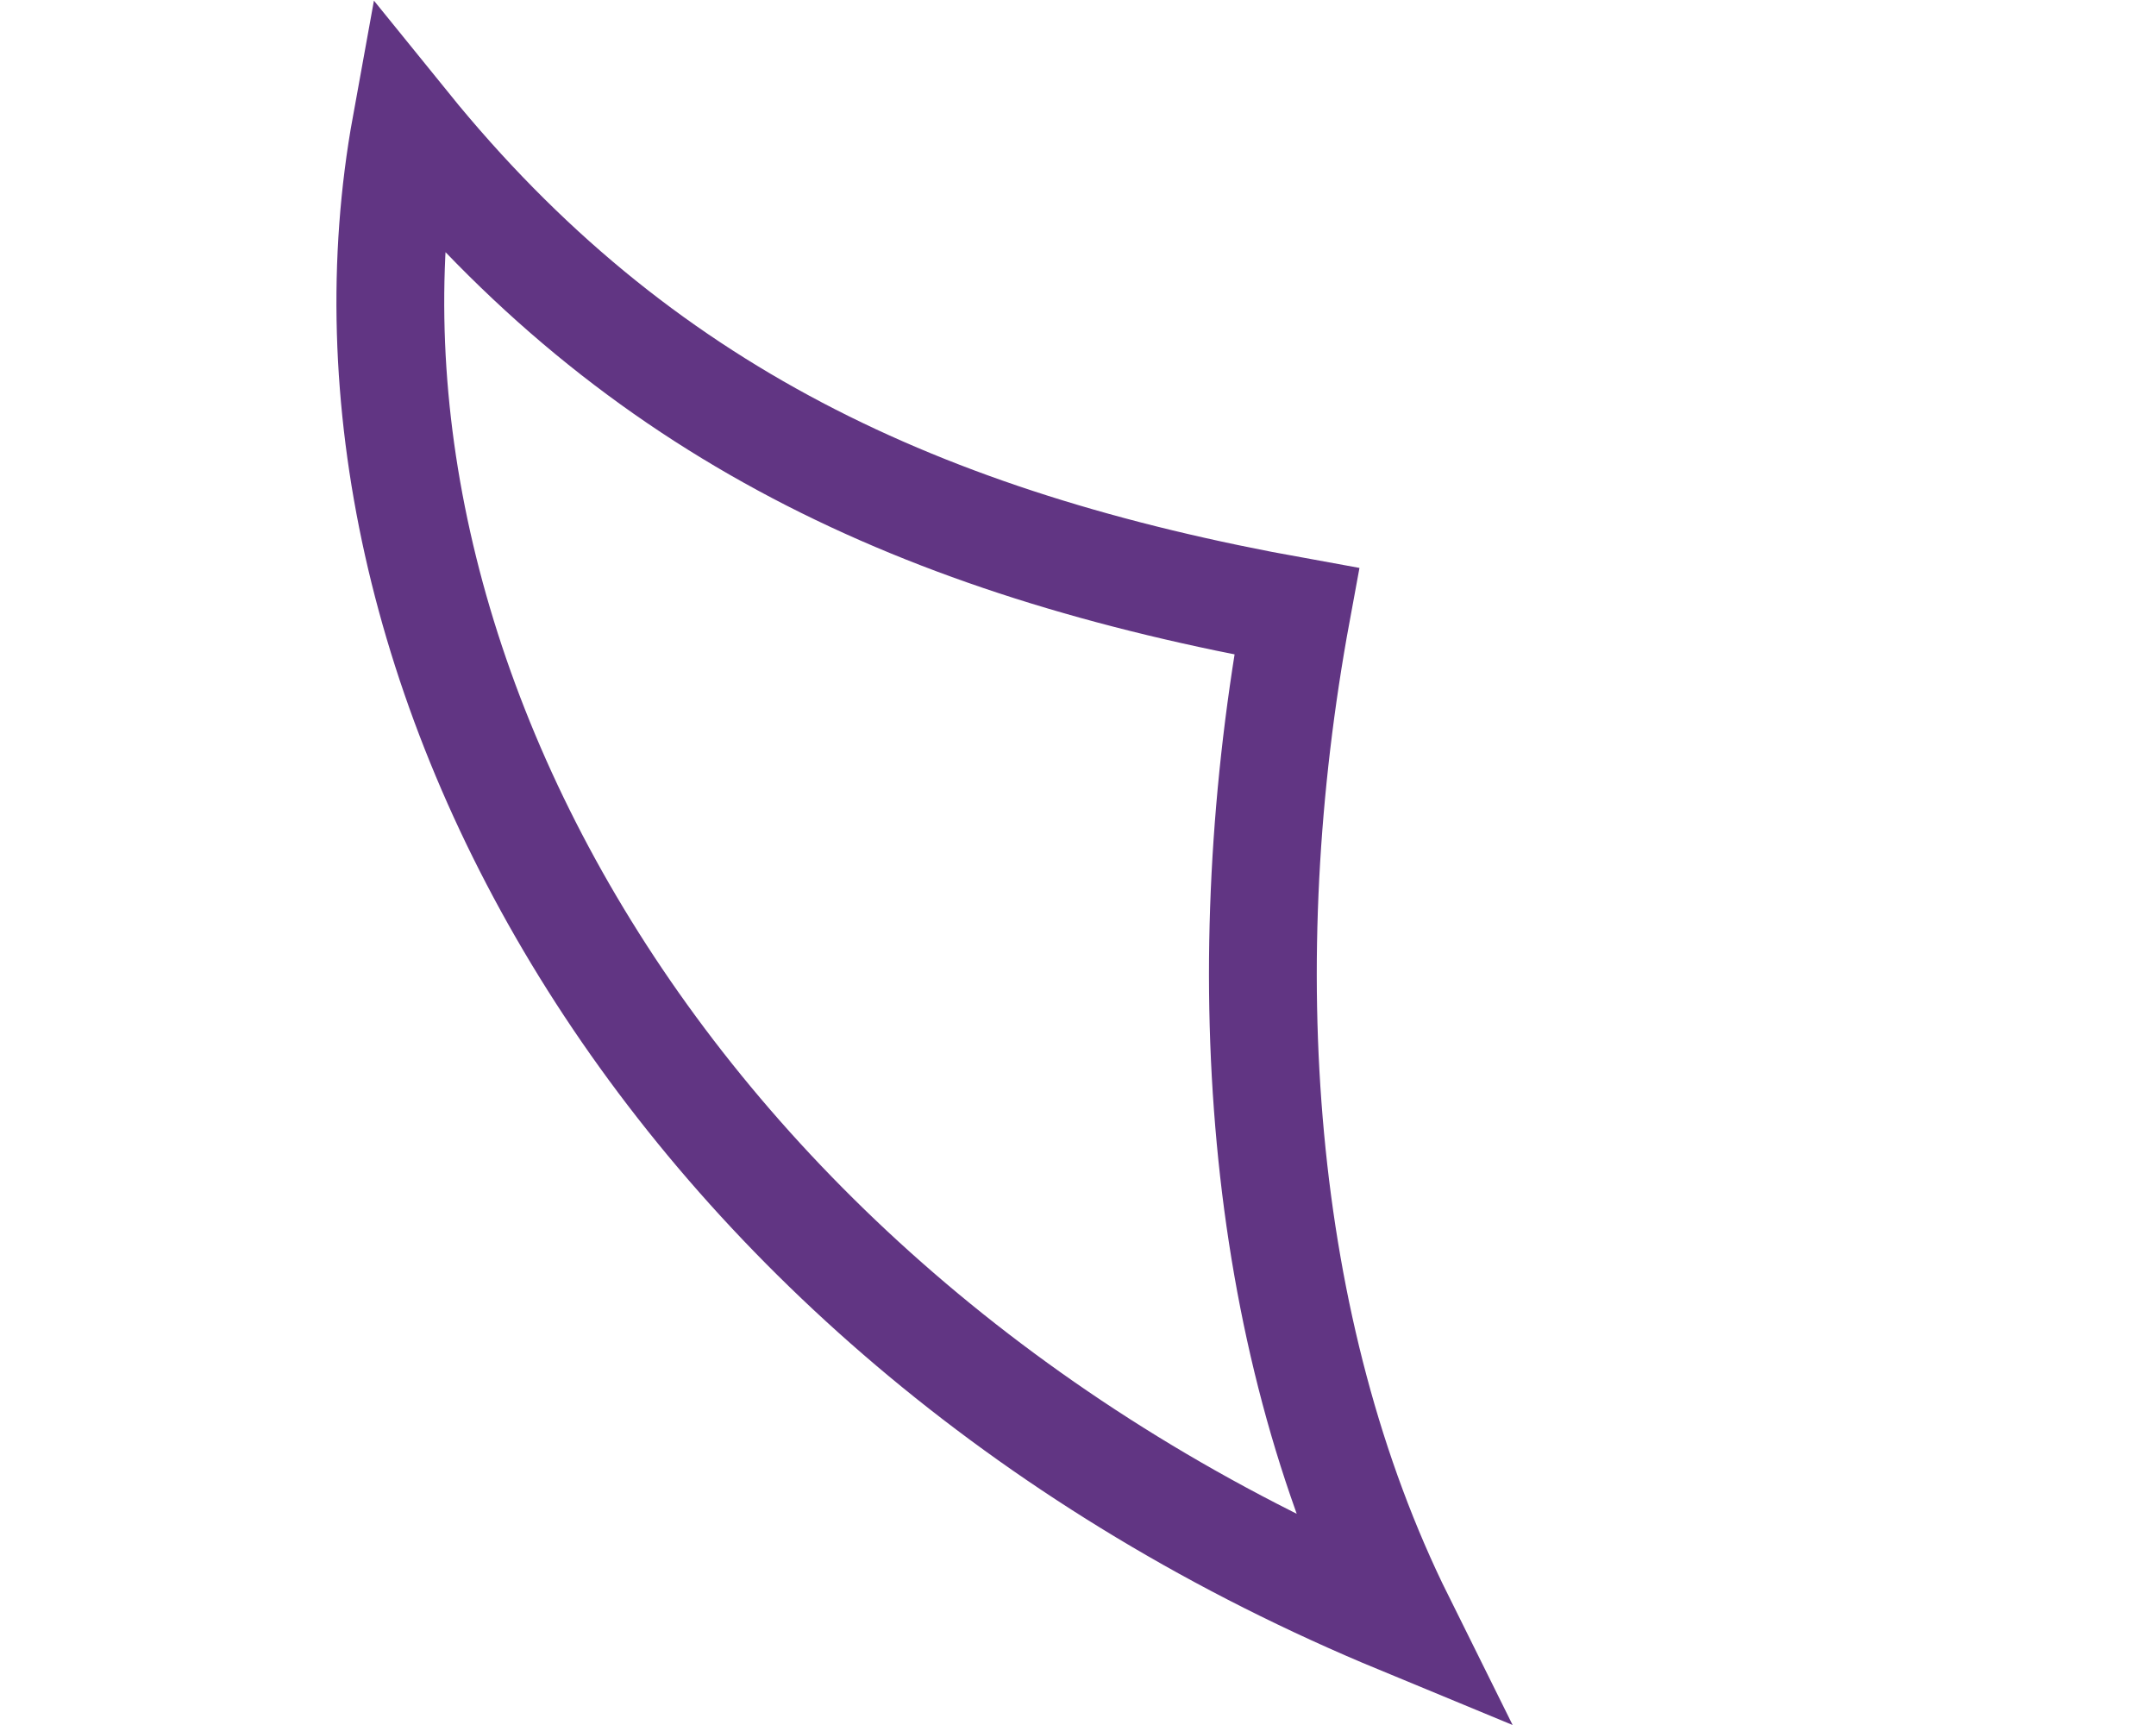<?xml version="1.0" encoding="UTF-8" standalone="no"?>
<svg
   version="1.1"
   id="svg1"
   sodipodi:docname="131A9.svg"
   inkscape:version="1.4.2 (f4327f4, 2025-05-13)"
   width="1000"
   height="800"
   xmlns:inkscape="http://www.inkscape.org/namespaces/inkscape"
   xmlns:sodipodi="http://sodipodi.sourceforge.net/DTD/sodipodi-0.dtd"
   xmlns="http://www.w3.org/2000/svg"
   xmlns:svg="http://www.w3.org/2000/svg">
  <defs
     id="defs1" />
  <sodipodi:namedview
     id="namedview1"
     pagecolor="#ffffff"
     bordercolor="#666666"
     borderopacity="1.0"
     inkscape:showpageshadow="2"
     inkscape:pageopacity="0.0"
     inkscape:pagecheckerboard="0"
     inkscape:deskcolor="#d1d1d1"
     inkscape:zoom="0.65548799"
     inkscape:cx="716.26027"
     inkscape:cy="502.67893"
     inkscape:window-width="1680"
     inkscape:window-height="998"
     inkscape:window-x="-8"
     inkscape:window-y="-8"
     inkscape:window-maximized="1"
     inkscape:current-layer="svg1" />
  <path
     style="fill:none;stroke:#613583;stroke-width:50;stroke-linecap:butt;stroke-linejoin:miter;stroke-dasharray:none;stroke-opacity:1"
     d="M 188.293,58.373 C 143.02,307.596 311.317,611.532 649.557,751.432 582.877,617.147 571.457,445.933 601.412,283.535 427.262,252.153 295.593,190.891 188.293,58.373 Z"
     id="path2"
     sodipodi:nodetypes="cccc" />
</svg>
